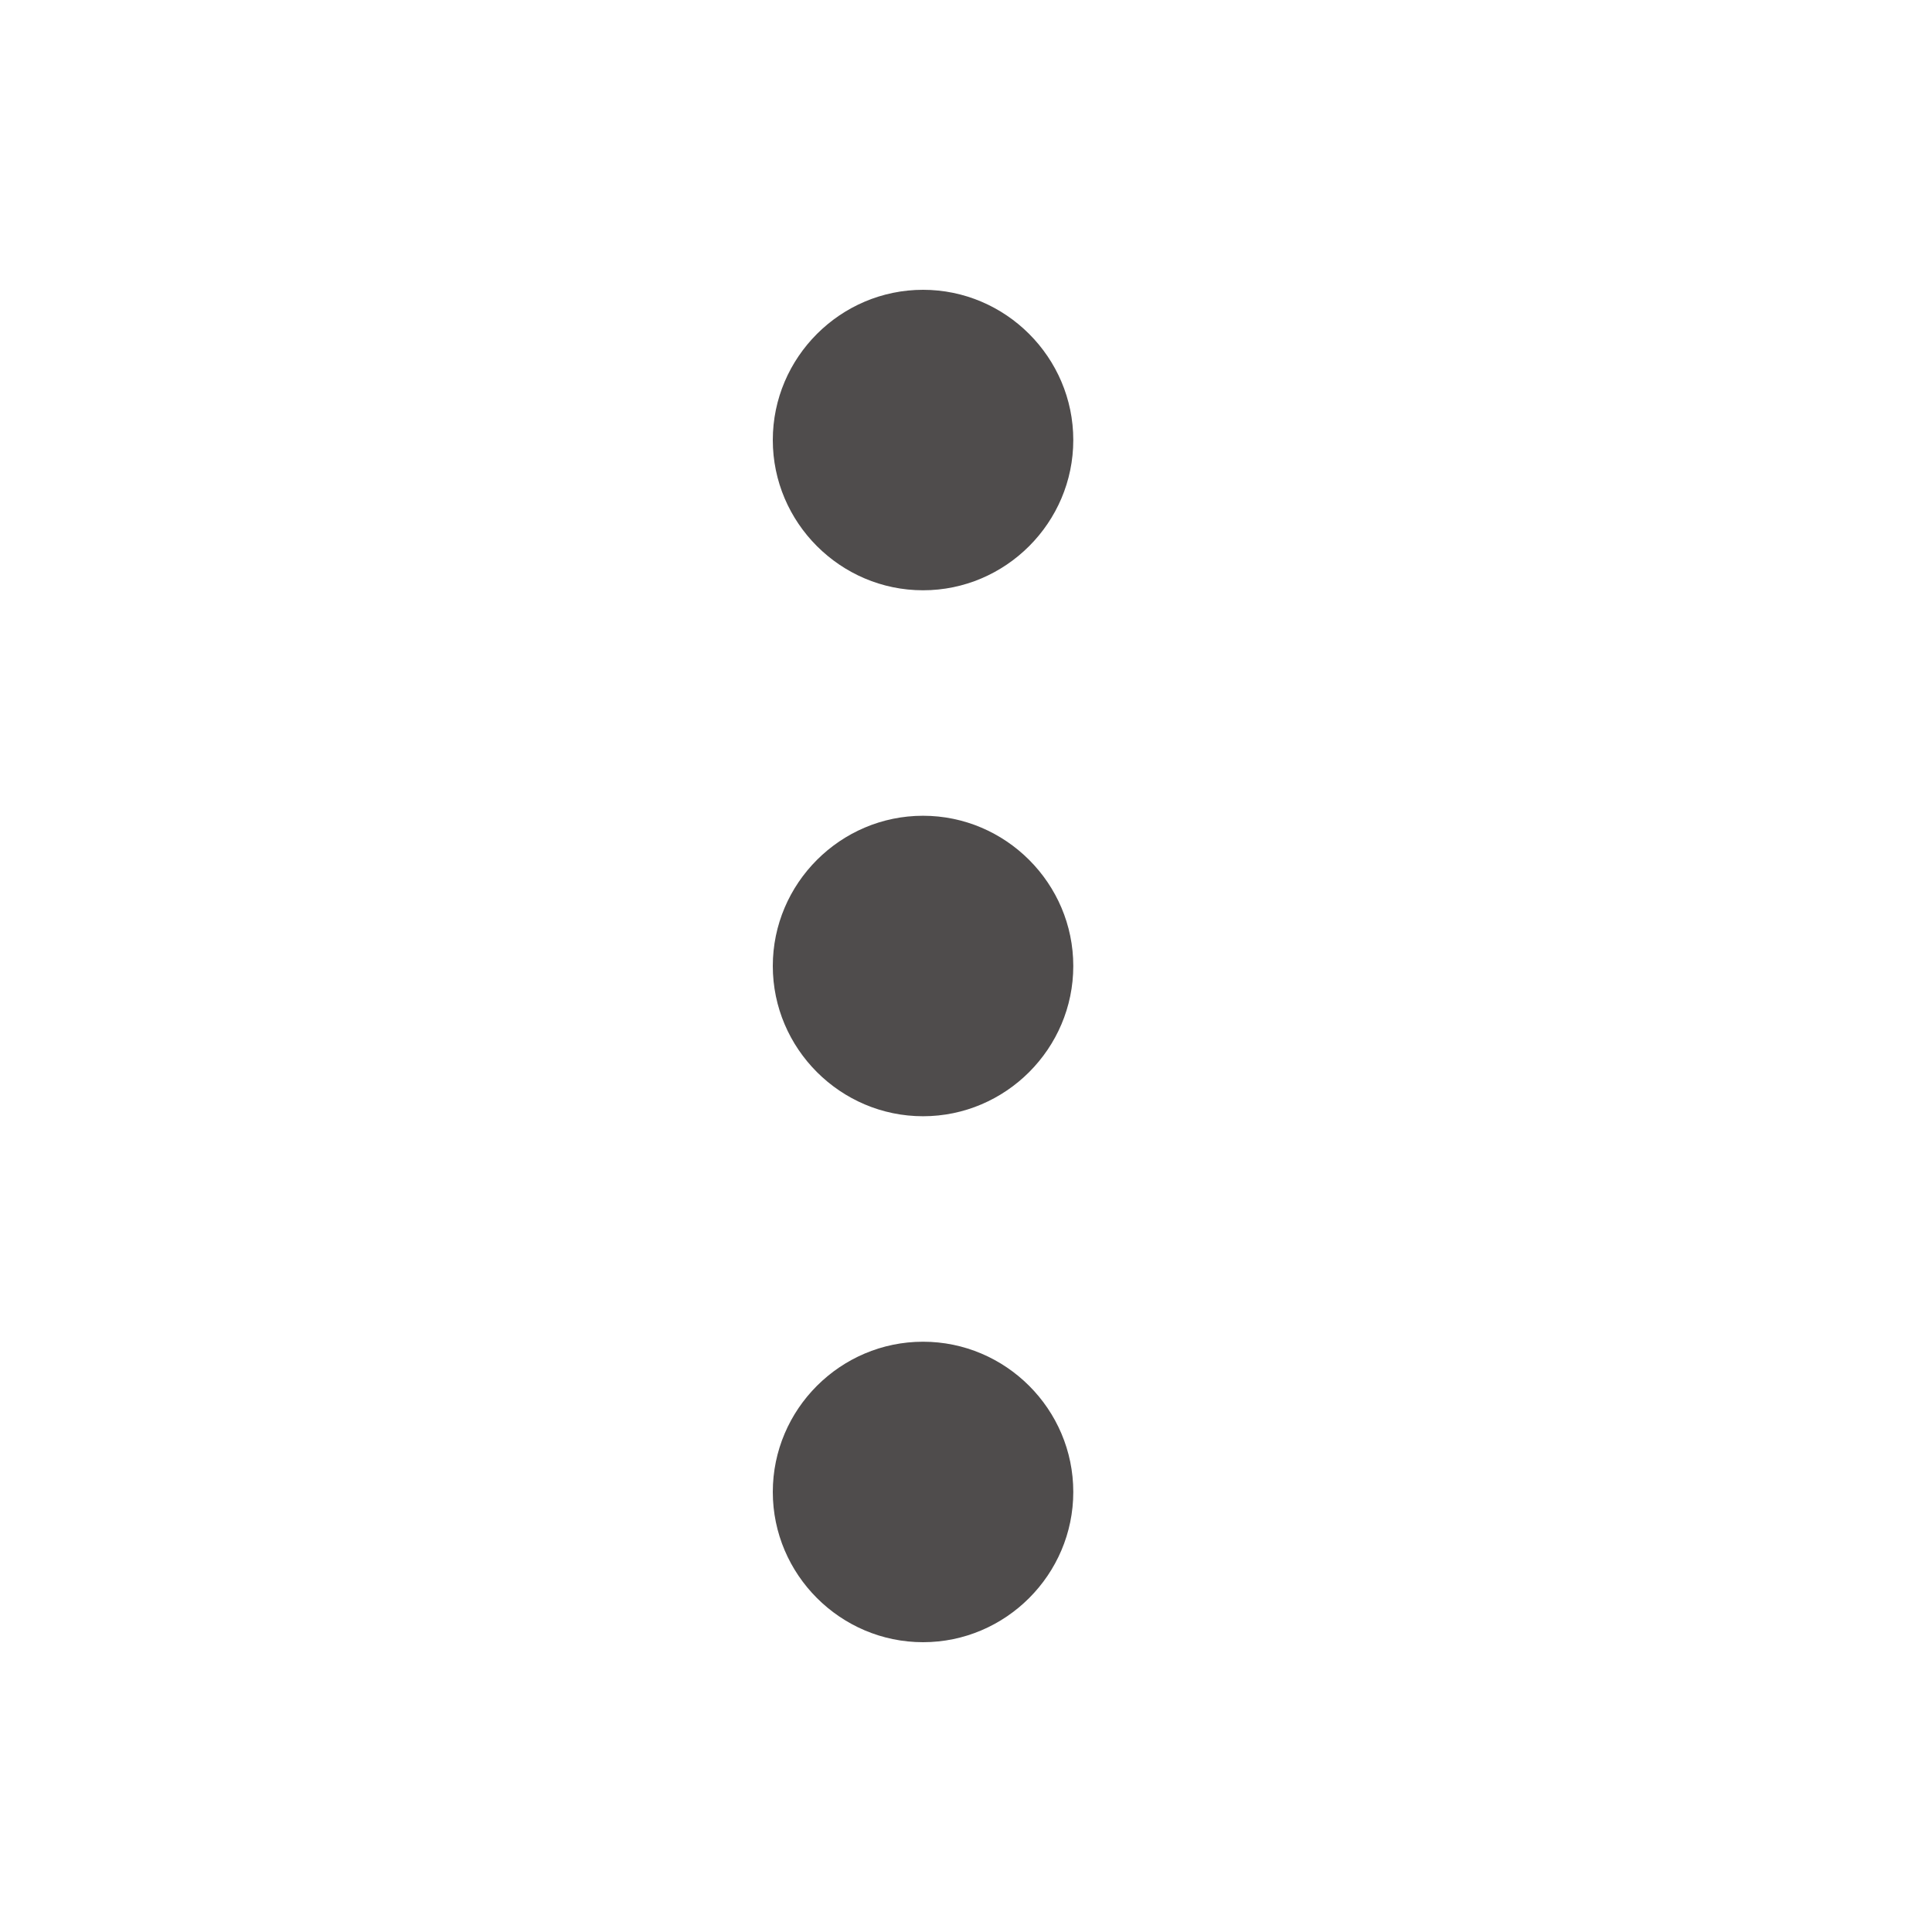 <svg width="17" height="17" viewBox="0 0 17 17" fill="none" xmlns="http://www.w3.org/2000/svg">
<path d="M8.122 2.55C7.395 2.55 6.8 3.145 6.8 3.872C6.8 4.599 7.395 5.194 8.122 5.194C8.849 5.194 9.444 4.599 9.444 3.872C9.444 3.145 8.849 2.55 8.122 2.55ZM8.122 11.806C7.395 11.806 6.8 12.4 6.8 13.128C6.8 13.855 7.395 14.45 8.122 14.45C8.849 14.45 9.444 13.855 9.444 13.128C9.444 12.4 8.849 11.806 8.122 11.806ZM8.122 7.178C7.395 7.178 6.8 7.773 6.8 8.5C6.8 9.227 7.395 9.822 8.122 9.822C8.849 9.822 9.444 9.227 9.444 8.5C9.444 7.773 8.849 7.178 8.122 7.178Z" fill="#4F4C4C"/>
</svg>
